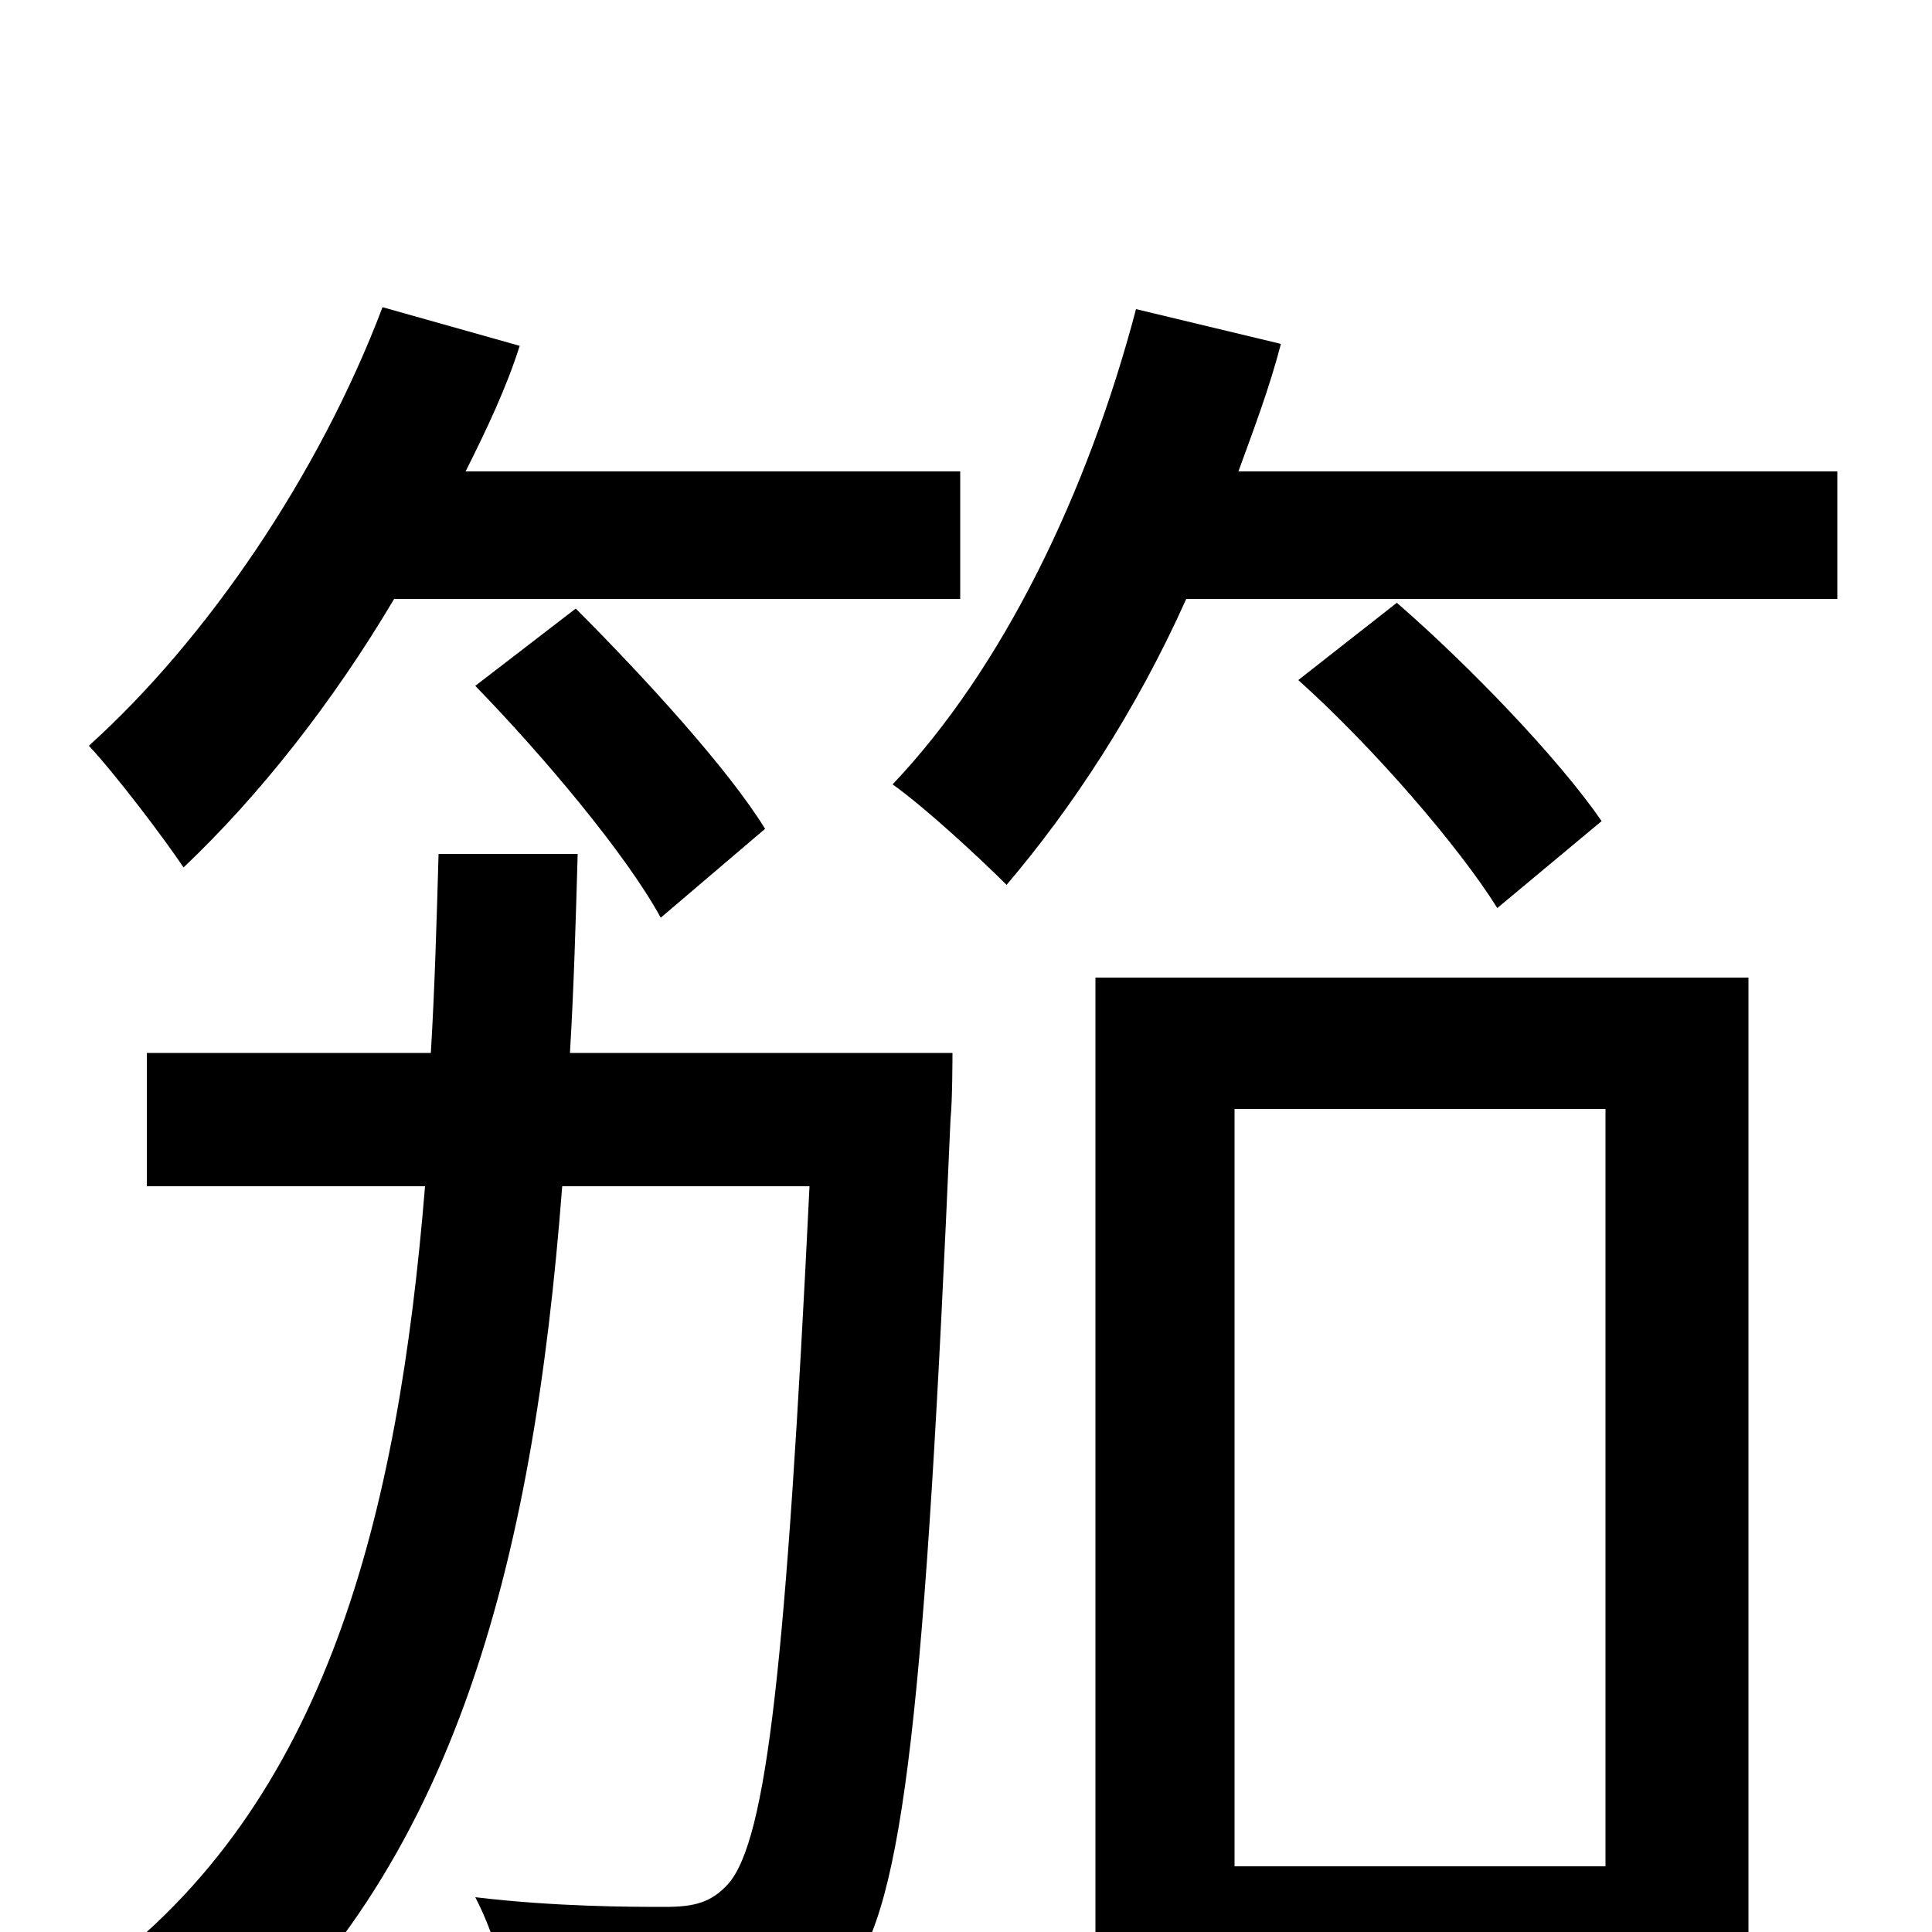 <svg xmlns="http://www.w3.org/2000/svg" viewBox="0 -1000 1000 1000">
	<path fill="#000000" d="M497 -690V-756H241C252 -778 262 -799 269 -821L198 -841C165 -754 107 -669 46 -614C60 -599 85 -566 95 -551C134 -588 172 -636 204 -690ZM396 -571C377 -602 333 -650 298 -685L246 -645C281 -609 324 -558 342 -525ZM295 -455C297 -488 298 -523 299 -558H227C226 -523 225 -488 223 -455H76V-386H220C206 -215 169 -66 49 22C68 35 92 61 102 80C235 -24 276 -191 291 -386H419C407 -140 397 -48 377 -25C368 -15 359 -13 344 -13C327 -13 288 -13 246 -18C257 3 265 33 266 55C311 57 353 58 376 55C404 52 422 45 439 22C468 -12 479 -121 492 -421C493 -430 493 -455 493 -455ZM831 -426V-34H639V-426ZM567 76H639V34H831V71H905V-494H567ZM829 -575C807 -607 761 -655 723 -688L672 -648C711 -613 755 -562 775 -530ZM641 -756C649 -778 657 -799 663 -822L588 -840C563 -745 519 -654 462 -594C479 -582 508 -555 521 -542C555 -582 588 -632 614 -690H951V-756Z"/>
</svg>